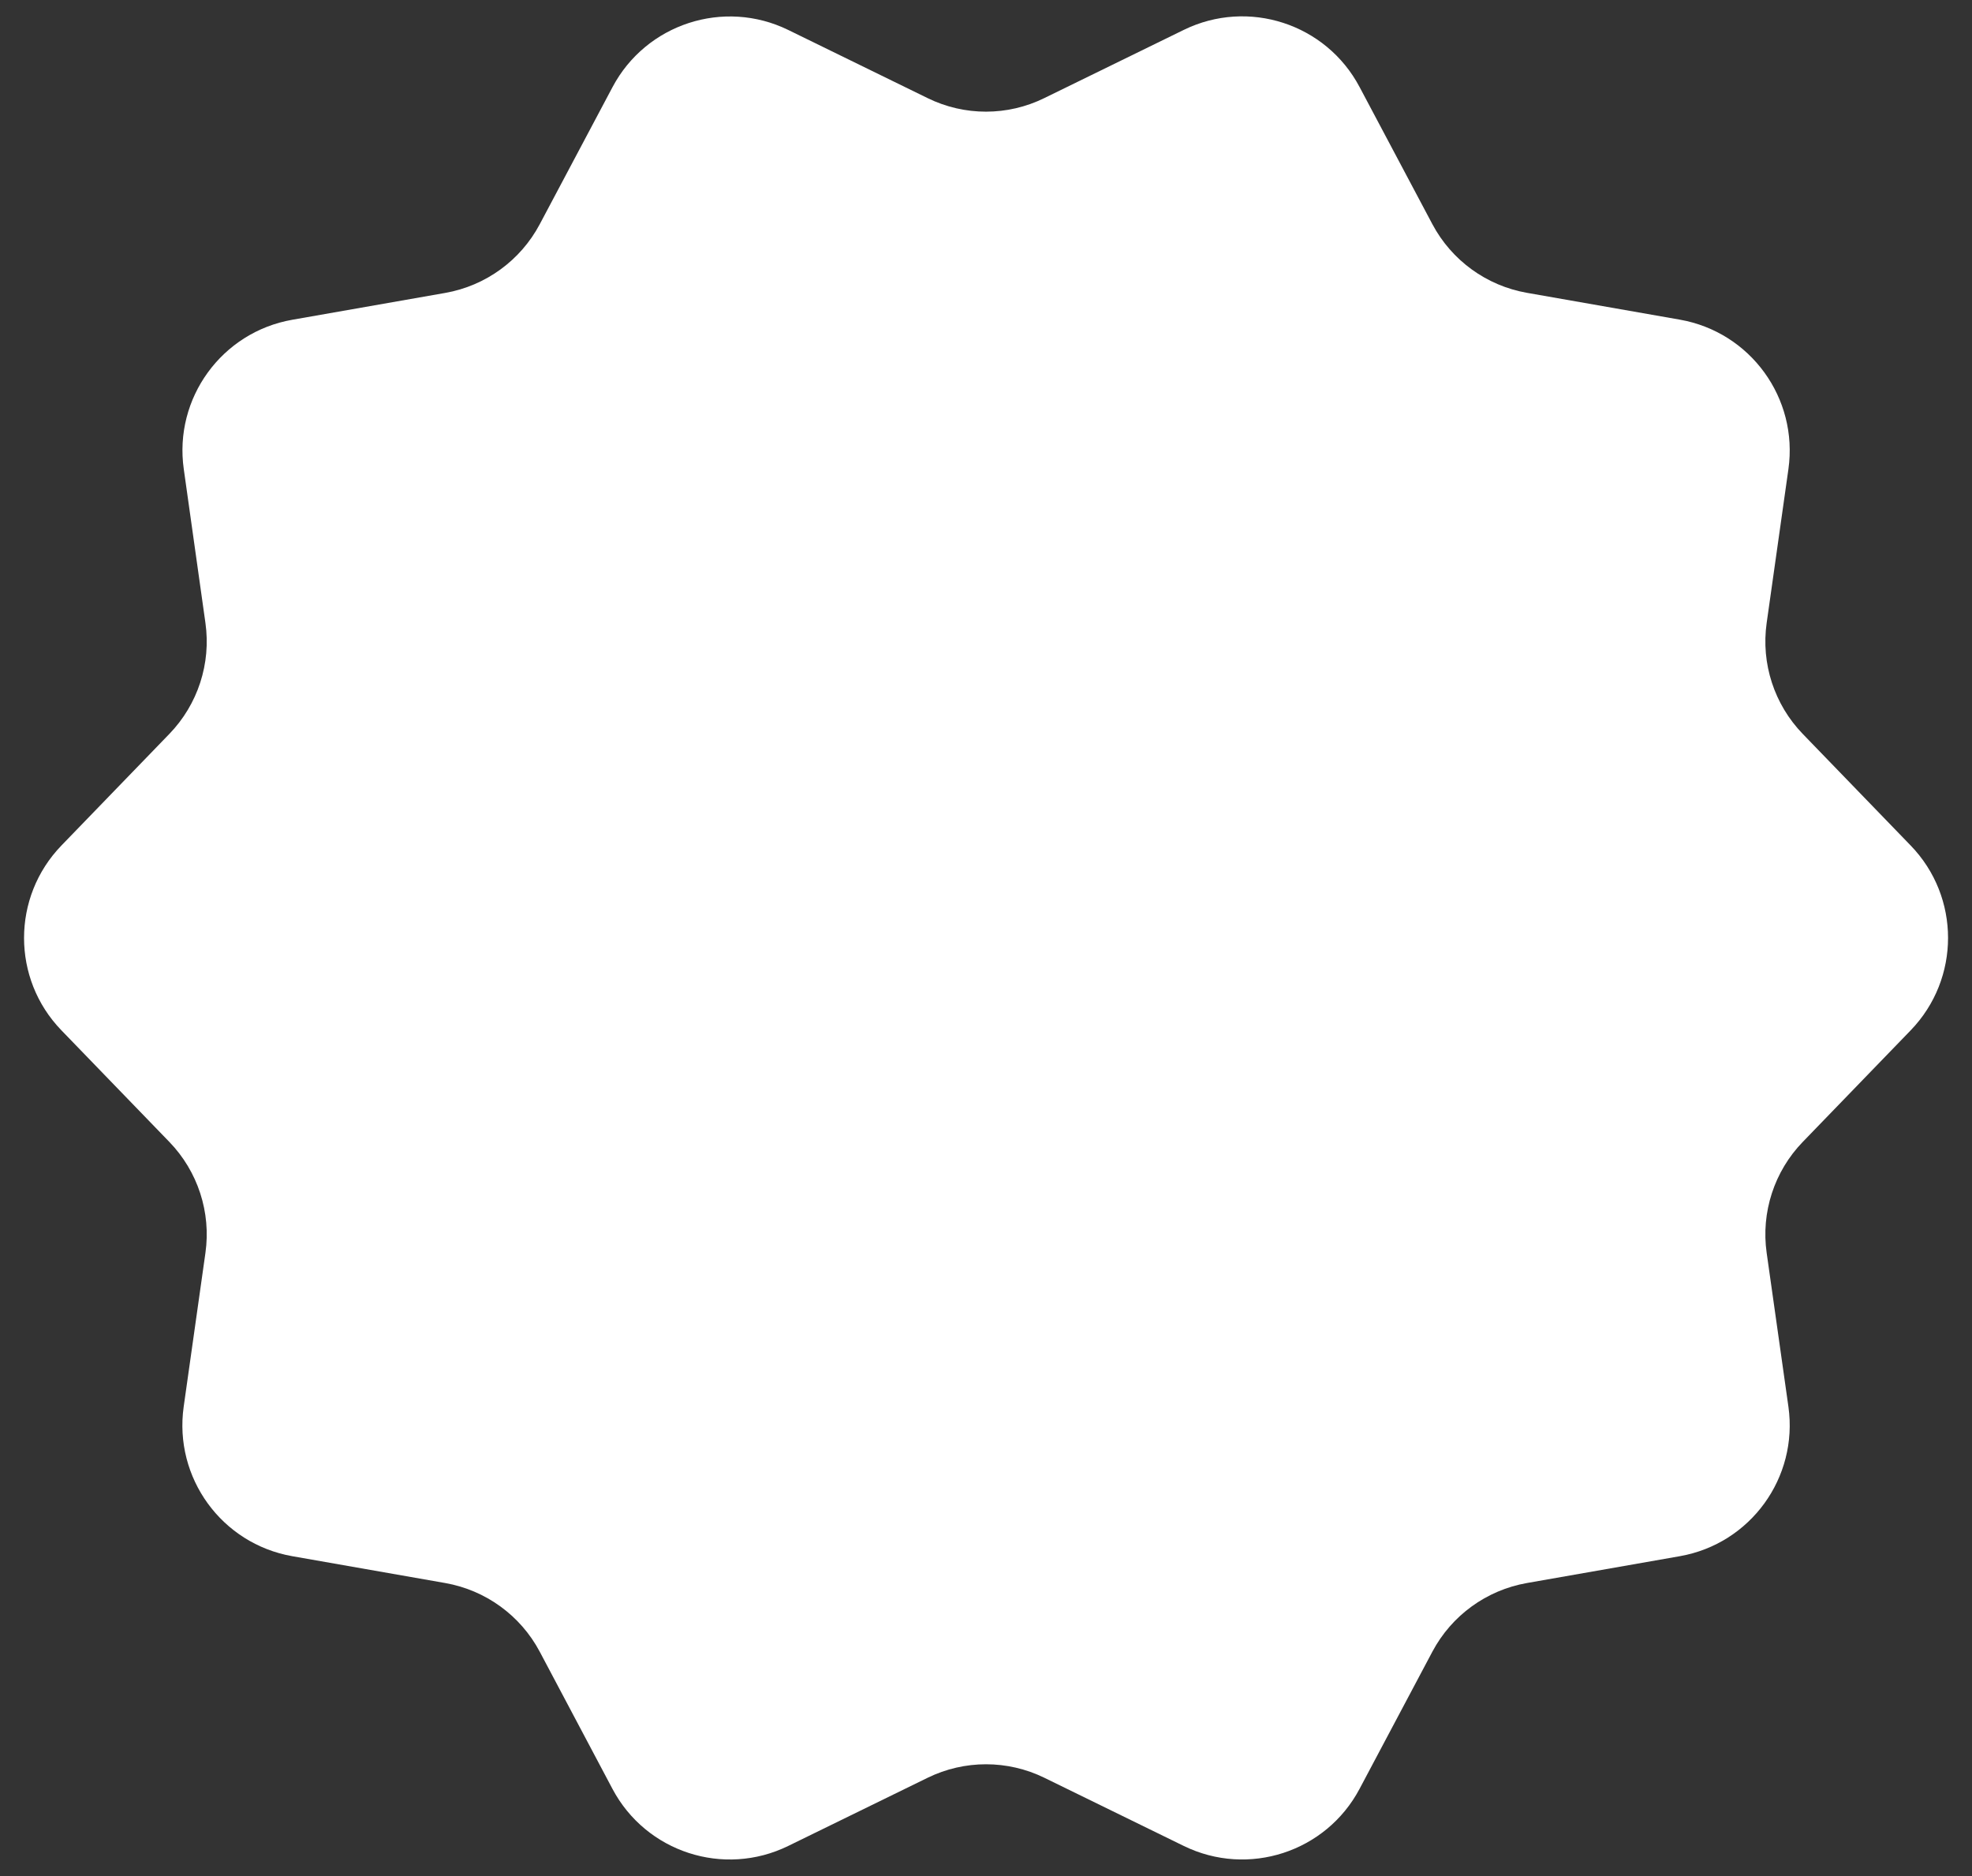 <svg width="41" height="39" viewBox="0 0 41 39" fill="none" xmlns="http://www.w3.org/2000/svg">
<rect x="0" y="0" width="41" height="39" fill="#333333" stroke="none"/>
<path fill-rule="evenodd" clip-rule="evenodd" d="M21.713 2.039L24.613 0.621C25.951 -0.033 27.569 0.491 28.267 1.809L29.781 4.661C30.181 5.413 30.905 5.939 31.745 6.087L34.925 6.645C36.393 6.903 37.391 8.277 37.183 9.753L36.731 12.949C36.611 13.793 36.889 14.645 37.481 15.257L39.725 17.577C40.761 18.647 40.761 20.347 39.725 21.419L37.481 23.739C36.889 24.351 36.611 25.203 36.731 26.047L37.183 29.243C37.391 30.719 36.393 32.093 34.925 32.351L31.745 32.909C30.905 33.057 30.181 33.583 29.781 34.335L28.267 37.187C27.569 38.503 25.953 39.029 24.613 38.375L21.713 36.957C20.947 36.583 20.053 36.583 19.287 36.957L16.387 38.375C15.049 39.029 13.431 38.505 12.733 37.187L11.221 34.335C10.821 33.583 10.097 33.057 9.257 32.909L6.077 32.351C4.609 32.093 3.611 30.719 3.819 29.243L4.271 26.047C4.391 25.203 4.113 24.351 3.521 23.739L1.277 21.419C0.241 20.349 0.241 18.649 1.277 17.577L3.521 15.257C4.113 14.645 4.391 13.793 4.271 12.949L3.821 9.753C3.611 8.279 4.611 6.903 6.079 6.647L9.259 6.089C10.097 5.941 10.821 5.415 11.221 4.663L12.735 1.811C13.433 0.495 15.049 -0.031 16.389 0.623L19.289 2.041C20.053 2.415 20.949 2.415 21.713 2.039Z" fill="white"/>
</svg>
